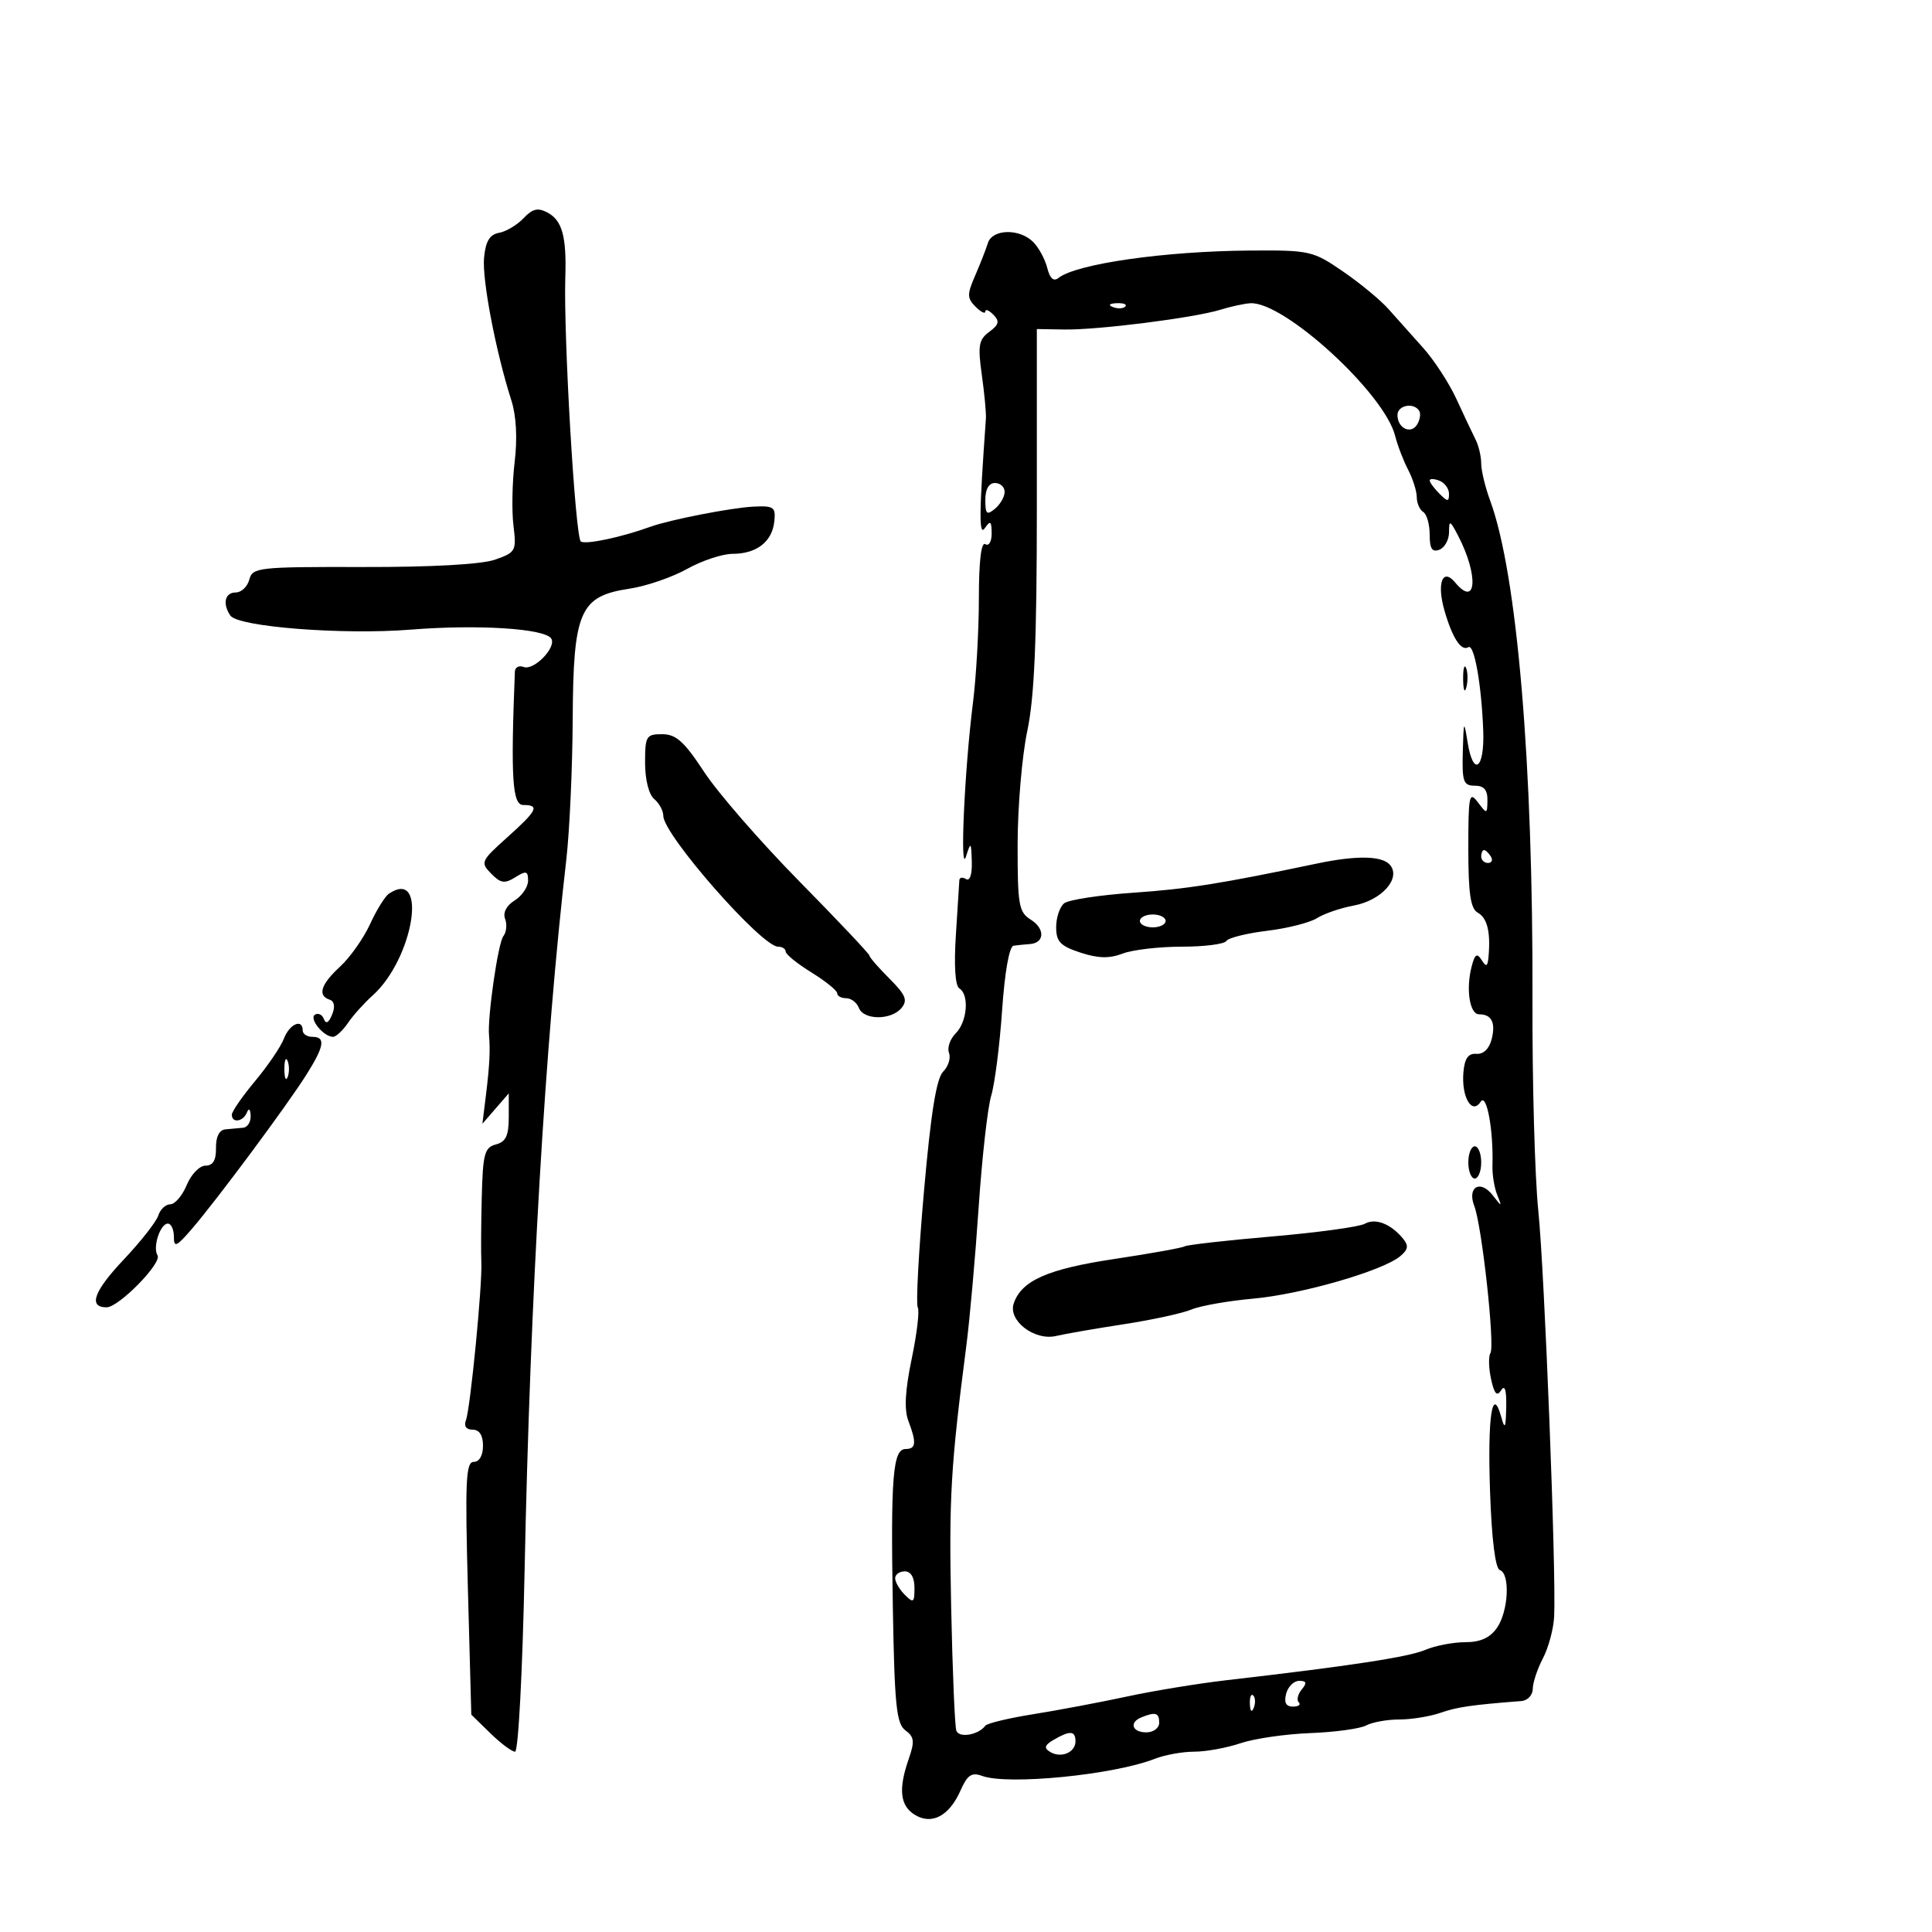 <svg xmlns="http://www.w3.org/2000/svg" width="300" height="300" viewBox="0 0 300 300" version="1.1">
	<path d="M 81.298 33.883 C 80.309 34.928, 78.600 35.949, 77.500 36.150 C 76.037 36.418, 75.410 37.454, 75.164 40.008 C 74.838 43.397, 76.993 54.649, 79.419 62.224 C 80.170 64.568, 80.354 68.087, 79.917 71.724 C 79.536 74.901, 79.451 79.350, 79.729 81.611 C 80.212 85.546, 80.089 85.774, 76.867 86.903 C 74.767 87.638, 67.052 88.069, 56.365 88.046 C 40.071 88.012, 39.205 88.108, 38.709 90.005 C 38.422 91.102, 37.470 92, 36.594 92 C 34.922 92, 34.518 93.745, 35.765 95.582 C 36.959 97.339, 53.224 98.610, 63.758 97.770 C 74.228 96.934, 84.633 97.597, 85.600 99.161 C 86.443 100.527, 82.895 104.174, 81.313 103.567 C 80.591 103.290, 79.978 103.611, 79.951 104.281 C 79.292 120.798, 79.555 125.001, 81.250 125 C 83.852 125, 83.436 125.838, 78.750 130.037 C 74.676 133.688, 74.573 133.920, 76.266 135.653 C 77.740 137.162, 78.360 137.256, 80.016 136.222 C 81.714 135.162, 82 135.238, 82 136.751 C 82 137.723, 81.062 139.104, 79.916 139.820 C 78.632 140.622, 78.063 141.722, 78.434 142.687 C 78.764 143.549, 78.639 144.759, 78.155 145.377 C 77.339 146.418, 75.679 157.916, 75.935 160.750 C 76.143 163.059, 76.020 165.472, 75.462 170 L 74.907 174.500 76.953 172.139 L 79 169.778 79 173.483 C 79 176.346, 78.546 177.306, 77 177.710 C 75.243 178.170, 74.977 179.161, 74.808 185.867 C 74.702 190.065, 74.673 194.625, 74.743 196 C 74.918 199.454, 73.034 218.748, 72.347 220.539 C 71.998 221.447, 72.395 222, 73.393 222 C 74.440 222, 75 222.870, 75 224.500 C 75 226.009, 74.429 227, 73.560 227 C 72.338 227, 72.201 229.966, 72.652 246.623 L 73.183 266.246 76.126 269.123 C 77.745 270.705, 79.477 272, 79.977 272 C 80.485 272, 81.138 259.575, 81.462 243.750 C 82.329 201.310, 84.629 162.137, 87.934 133.500 C 88.442 129.100, 88.890 119.269, 88.929 111.654 C 89.015 94.876, 90.021 92.569, 97.757 91.409 C 100.343 91.021, 104.355 89.646, 106.672 88.352 C 108.989 87.058, 112.175 86, 113.751 86 C 117.470 86, 119.894 84.129, 120.231 81 C 120.475 78.732, 120.176 78.516, 117 78.669 C 113.585 78.834, 103.997 80.707, 101 81.794 C 96.516 83.421, 90.971 84.596, 90.193 84.085 C 89.330 83.518, 87.486 52.097, 87.782 43 C 87.986 36.744, 87.293 34.227, 85.036 33.019 C 83.520 32.208, 82.703 32.397, 81.298 33.883 M 153.396 37.750 C 153.098 38.712, 152.206 40.989, 151.415 42.809 C 150.150 45.718, 150.159 46.302, 151.488 47.631 C 152.320 48.462, 153 48.796, 153 48.371 C 153 47.947, 153.563 48.170, 154.250 48.867 C 155.252 49.883, 155.124 50.412, 153.607 51.532 C 151.977 52.735, 151.817 53.668, 152.456 58.215 C 152.864 61.122, 153.150 64.175, 153.091 65 C 152.025 79.882, 151.993 83.359, 152.932 82 C 153.783 80.770, 153.972 80.915, 153.985 82.809 C 153.993 84.097, 153.558 84.845, 153 84.500 C 152.362 84.105, 152 87.132, 152 92.869 C 152 97.811, 151.584 105.150, 151.075 109.178 C 149.770 119.513, 149.022 136.031, 149.997 133 C 150.753 130.648, 150.807 130.696, 150.900 133.809 C 150.960 135.781, 150.596 136.868, 150 136.500 C 149.450 136.160, 148.985 136.246, 148.966 136.691 C 148.947 137.136, 148.705 140.951, 148.429 145.168 C 148.118 149.926, 148.321 153.080, 148.964 153.477 C 150.539 154.451, 150.201 158.656, 148.403 160.454 C 147.524 161.333, 147.055 162.702, 147.360 163.497 C 147.665 164.292, 147.253 165.604, 146.445 166.412 C 145.405 167.452, 144.534 172.896, 143.471 185.010 C 142.643 194.430, 142.210 202.531, 142.508 203.013 C 142.806 203.495, 142.383 207.087, 141.568 210.994 C 140.545 215.900, 140.383 218.877, 141.044 220.614 C 142.340 224.024, 142.248 225, 140.631 225 C 138.641 225, 138.292 229.288, 138.639 249.494 C 138.901 264.797, 139.193 267.668, 140.591 268.690 C 141.963 269.694, 142.050 270.418, 141.117 273.095 C 139.478 277.797, 139.745 280.360, 142.023 281.782 C 144.672 283.437, 147.388 282.004, 149.151 278.022 C 150.216 275.614, 150.879 275.165, 152.490 275.759 C 156.489 277.234, 172.958 275.605, 179.315 273.106 C 180.863 272.498, 183.619 272, 185.439 272 C 187.259 272, 190.493 271.410, 192.624 270.688 C 194.756 269.967, 199.629 269.259, 203.454 269.114 C 207.279 268.970, 211.187 268.435, 212.138 267.926 C 213.090 267.417, 215.406 267, 217.285 267 C 219.164 267, 222.035 266.535, 223.665 265.967 C 226.257 265.063, 228.463 264.742, 236.250 264.136 C 237.213 264.061, 238.003 263.212, 238.006 262.250 C 238.010 261.288, 238.720 259.150, 239.585 257.500 C 240.450 255.850, 241.235 252.925, 241.329 251 C 241.662 244.185, 239.832 197.362, 238.866 188 C 238.327 182.775, 237.920 168.053, 237.961 155.284 C 238.079 118.620, 235.578 89.101, 231.389 77.730 C 230.625 75.656, 230 73.063, 230 71.966 C 230 70.870, 229.604 69.191, 229.119 68.236 C 228.635 67.281, 227.305 64.466, 226.164 61.980 C 225.023 59.495, 222.678 55.895, 220.952 53.980 C 219.227 52.066, 216.824 49.375, 215.612 48 C 214.401 46.625, 211.228 44.001, 208.560 42.169 C 203.866 38.944, 203.403 38.840, 194.105 38.905 C 180.879 38.998, 167.147 40.961, 164.365 43.158 C 163.602 43.760, 163.028 43.249, 162.614 41.597 C 162.274 40.245, 161.291 38.433, 160.427 37.570 C 158.297 35.440, 154.077 35.548, 153.396 37.750 M 172.813 47.683 C 173.534 47.972, 174.397 47.936, 174.729 47.604 C 175.061 47.272, 174.471 47.036, 173.417 47.079 C 172.252 47.127, 172.015 47.364, 172.813 47.683 M 189.500 48.097 C 185.395 49.362, 170.444 51.254, 165.250 51.166 L 161 51.093 161 78.797 C 161 99.464, 160.623 108.279, 159.517 113.500 C 158.702 117.350, 158.027 125.229, 158.017 131.009 C 158.002 140.559, 158.189 141.637, 160.067 142.810 C 162.301 144.205, 162.214 146.428, 159.918 146.593 C 159.138 146.650, 158.002 146.764, 157.393 146.848 C 156.722 146.940, 156.018 150.896, 155.605 156.890 C 155.230 162.329, 154.469 168.292, 153.914 170.140 C 153.359 171.988, 152.480 179.800, 151.962 187.500 C 151.444 195.200, 150.582 204.875, 150.048 209 C 147.625 227.695, 147.341 232.590, 147.694 249.500 C 147.901 259.400, 148.262 268.055, 148.497 268.733 C 148.911 269.927, 151.935 269.413, 153 267.967 C 153.275 267.594, 156.650 266.785, 160.500 266.170 C 164.350 265.555, 170.875 264.324, 175 263.435 C 179.125 262.545, 186.100 261.403, 190.500 260.896 C 209.645 258.690, 218.686 257.310, 221.315 256.195 C 222.863 255.538, 225.650 255, 227.508 255 C 229.866 255, 231.357 254.328, 232.443 252.777 C 234.237 250.216, 234.530 244.343, 232.891 243.797 C 232.195 243.565, 231.630 239.042, 231.375 231.644 C 230.972 220.004, 231.716 215.011, 233.108 220.010 C 233.677 222.057, 233.816 221.788, 233.885 218.500 C 233.941 215.850, 233.674 214.967, 233.093 215.883 C 232.448 216.902, 232.037 216.447, 231.535 214.158 C 231.159 212.448, 231.114 210.625, 231.434 210.107 C 232.151 208.946, 230.111 190.333, 228.932 187.286 C 227.784 184.318, 229.841 183.101, 231.786 185.597 C 233.229 187.449, 233.248 187.446, 232.471 185.500 C 232.032 184.400, 231.706 182.375, 231.748 181 C 231.914 175.448, 230.840 169.642, 229.913 171.081 C 228.563 173.179, 226.906 170.340, 227.239 166.500 C 227.427 164.337, 227.991 163.539, 229.258 163.640 C 230.352 163.728, 231.248 162.858, 231.629 161.344 C 232.271 158.783, 231.617 157.500, 229.667 157.500 C 228.228 157.500, 227.611 153.685, 228.486 150.200 C 228.999 148.154, 229.331 147.911, 230.053 149.052 C 230.793 150.222, 231.003 150.116, 231.143 148.500 C 231.473 144.708, 230.939 142.545, 229.472 141.724 C 228.343 141.093, 228 138.767, 228 131.759 C 228 123.507, 228.143 122.807, 229.468 124.559 C 230.900 126.451, 230.937 126.444, 230.968 124.250 C 230.991 122.656, 230.417 122, 229 122 C 227.236 122, 227.017 121.381, 227.142 116.750 C 227.275 111.831, 227.322 111.738, 227.892 115.283 C 228.765 120.716, 230.534 119.416, 230.316 113.500 C 230.053 106.322, 228.919 99.932, 228.009 100.495 C 226.902 101.178, 225.537 99.097, 224.308 94.855 C 223.064 90.563, 223.995 88.084, 225.961 90.453 C 229.293 94.468, 229.612 89.317, 226.412 83.183 C 225.148 80.759, 225.012 80.707, 225.006 82.643 C 225.003 83.822, 224.325 85.045, 223.500 85.362 C 222.378 85.792, 222 85.203, 222 83.028 C 222 81.427, 221.550 79.840, 221 79.500 C 220.450 79.160, 219.997 78.121, 219.994 77.191 C 219.990 76.261, 219.385 74.345, 218.648 72.933 C 217.912 71.522, 217.004 69.152, 216.632 67.668 C 214.977 61.077, 199.413 46.816, 194.169 47.086 C 193.251 47.133, 191.150 47.588, 189.500 48.097 M 217 64.441 C 217 66.495, 219.070 67.504, 220.046 65.926 C 220.498 65.194, 220.646 64.237, 220.375 63.798 C 219.535 62.438, 217 62.921, 217 64.441 M 222 74.603 C 222 74.900, 222.675 75.818, 223.500 76.643 C 224.801 77.944, 225 77.949, 225 76.678 C 225 75.873, 224.325 74.955, 223.500 74.638 C 222.675 74.322, 222 74.306, 222 74.603 M 153 77.622 C 153 79.840, 153.232 80.053, 154.500 79 C 155.325 78.315, 156 77.135, 156 76.378 C 156 75.620, 155.325 75, 154.500 75 C 153.548 75, 153 75.958, 153 77.622 M 227.195 105.500 C 227.215 107.150, 227.439 107.704, 227.693 106.731 C 227.947 105.758, 227.930 104.408, 227.656 103.731 C 227.382 103.054, 227.175 103.850, 227.195 105.500 M 100.167 118.447 C 100.167 121.063, 100.750 123.377, 101.583 124.069 C 102.362 124.716, 103 125.895, 103 126.689 C 103 129.608, 118.257 147, 120.817 147 C 121.468 147, 122 147.344, 122 147.764 C 122 148.184, 123.800 149.640, 126 151 C 128.200 152.360, 130 153.816, 130 154.236 C 130 154.656, 130.627 155, 131.393 155 C 132.159 155, 133.045 155.675, 133.362 156.500 C 134.101 158.427, 138.388 158.443, 139.979 156.525 C 140.983 155.316, 140.643 154.490, 138.102 151.948 C 136.396 150.242, 135 148.636, 135 148.379 C 135 148.123, 130.095 142.927, 124.100 136.833 C 118.105 130.739, 111.467 123.110, 109.350 119.881 C 106.251 115.155, 104.980 114.009, 102.833 114.005 C 100.343 114, 100.167 114.295, 100.167 118.447 M 230 133 C 230 133.550, 230.477 134, 231.059 134 C 231.641 134, 231.840 133.550, 231.500 133 C 231.160 132.450, 230.684 132, 230.441 132 C 230.198 132, 230 132.450, 230 133 M 204.500 134.089 C 189.544 137.224, 184.423 138.038, 176 138.619 C 170.775 138.979, 165.938 139.717, 165.250 140.259 C 164.563 140.801, 164 142.468, 164 143.962 C 164 146.217, 164.639 146.890, 167.750 147.914 C 170.509 148.822, 172.244 148.864, 174.315 148.074 C 175.863 147.483, 179.999 147, 183.506 147 C 187.013 147, 190.128 146.603, 190.428 146.117 C 190.728 145.631, 193.567 144.920, 196.737 144.536 C 199.907 144.153, 203.400 143.268, 204.500 142.570 C 205.600 141.873, 208.175 140.991, 210.221 140.611 C 214.532 139.811, 217.579 136.403, 215.849 134.318 C 214.650 132.873, 210.682 132.793, 204.500 134.089 M 60.398 138.765 C 59.792 139.169, 58.470 141.300, 57.462 143.500 C 56.453 145.700, 54.362 148.665, 52.814 150.089 C 49.815 152.849, 49.262 154.587, 51.180 155.227 C 51.932 155.477, 52.071 156.324, 51.563 157.560 C 51.043 158.827, 50.604 159.064, 50.298 158.244 C 50.040 157.553, 49.414 157.244, 48.907 157.558 C 47.936 158.158, 50.249 161, 51.708 161 C 52.176 161, 53.220 160.030, 54.029 158.845 C 54.838 157.659, 56.554 155.747, 57.841 154.595 C 64.230 148.879, 66.523 134.682, 60.398 138.765 M 177 143 C 177 143.550, 177.900 144, 179 144 C 180.100 144, 181 143.550, 181 143 C 181 142.450, 180.100 142, 179 142 C 177.900 142, 177 142.450, 177 143 M 44.087 161.272 C 43.612 162.522, 41.598 165.489, 39.611 167.867 C 37.625 170.244, 36 172.597, 36 173.095 C 36 174.446, 37.758 174.187, 38.338 172.750 C 38.639 172.003, 38.874 172.205, 38.921 173.250 C 38.964 174.213, 38.438 175.052, 37.750 175.115 C 37.063 175.179, 35.825 175.291, 35 175.365 C 34.052 175.450, 33.515 176.512, 33.539 178.250 C 33.567 180.167, 33.073 181, 31.911 181 C 30.993 181, 29.683 182.350, 29 184 C 28.317 185.650, 27.167 187, 26.446 187 C 25.725 187, 24.883 187.787, 24.576 188.750 C 24.269 189.713, 21.852 192.791, 19.206 195.592 C 14.558 200.511, 13.665 203, 16.550 203 C 18.441 203, 25.190 196.117, 24.459 194.934 C 23.682 193.676, 24.880 190, 26.067 190 C 26.580 190, 27 190.916, 27 192.035 C 27 193.786, 27.393 193.612, 29.826 190.785 C 33.708 186.272, 44.540 171.688, 47.538 166.940 C 50.375 162.445, 50.609 161, 48.500 161 C 47.675 161, 47 160.550, 47 160 C 47 158.108, 44.949 159.003, 44.087 161.272 M 44.158 166 C 44.158 167.375, 44.385 167.938, 44.662 167.250 C 44.940 166.563, 44.940 165.438, 44.662 164.750 C 44.385 164.063, 44.158 164.625, 44.158 166 M 228 180.500 C 228 181.875, 228.450 183, 229 183 C 229.550 183, 230 181.875, 230 180.500 C 230 179.125, 229.550 178, 229 178 C 228.450 178, 228 179.125, 228 180.500 M 211.910 190.031 C 211.064 190.504, 204.580 191.390, 197.503 192 C 190.425 192.609, 184.324 193.300, 183.945 193.534 C 183.567 193.768, 178.663 194.649, 173.049 195.493 C 162.672 197.051, 158.607 198.848, 157.408 202.407 C 156.509 205.075, 160.649 208.239, 164 207.446 C 165.375 207.121, 170.100 206.302, 174.500 205.626 C 178.900 204.950, 183.625 203.923, 185 203.344 C 186.375 202.764, 190.694 202.003, 194.597 201.652 C 202.070 200.981, 214.670 197.349, 217.407 195.077 C 218.675 194.025, 218.770 193.427, 217.845 192.313 C 215.938 190.015, 213.567 189.103, 211.910 190.031 M 139 245.071 C 139 245.661, 139.675 246.818, 140.500 247.643 C 141.833 248.976, 142 248.857, 142 246.571 C 142 244.952, 141.444 244, 140.500 244 C 139.675 244, 139 244.482, 139 245.071 M 199.710 263 C 199.351 264.374, 199.680 265, 200.760 265 C 201.625 265, 202.037 264.704, 201.675 264.342 C 201.313 263.980, 201.519 263.080, 202.131 262.342 C 202.979 261.320, 202.885 261, 201.739 261 C 200.911 261, 199.998 261.900, 199.710 263 M 194.079 264.583 C 194.127 265.748, 194.364 265.985, 194.683 265.188 C 194.972 264.466, 194.936 263.603, 194.604 263.271 C 194.272 262.939, 194.036 263.529, 194.079 264.583 M 177.250 266.662 C 175.290 267.453, 175.787 269, 178 269 C 179.111 269, 180 268.333, 180 267.500 C 180 265.959, 179.426 265.784, 177.250 266.662 M 163.630 270.147 C 162.209 270.973, 162.067 271.424, 163.039 272.024 C 164.734 273.072, 167 272.139, 167 270.393 C 167 268.739, 166.160 268.678, 163.630 270.147" stroke="none" fill="black" fill-rule="evenodd"/>
</svg>